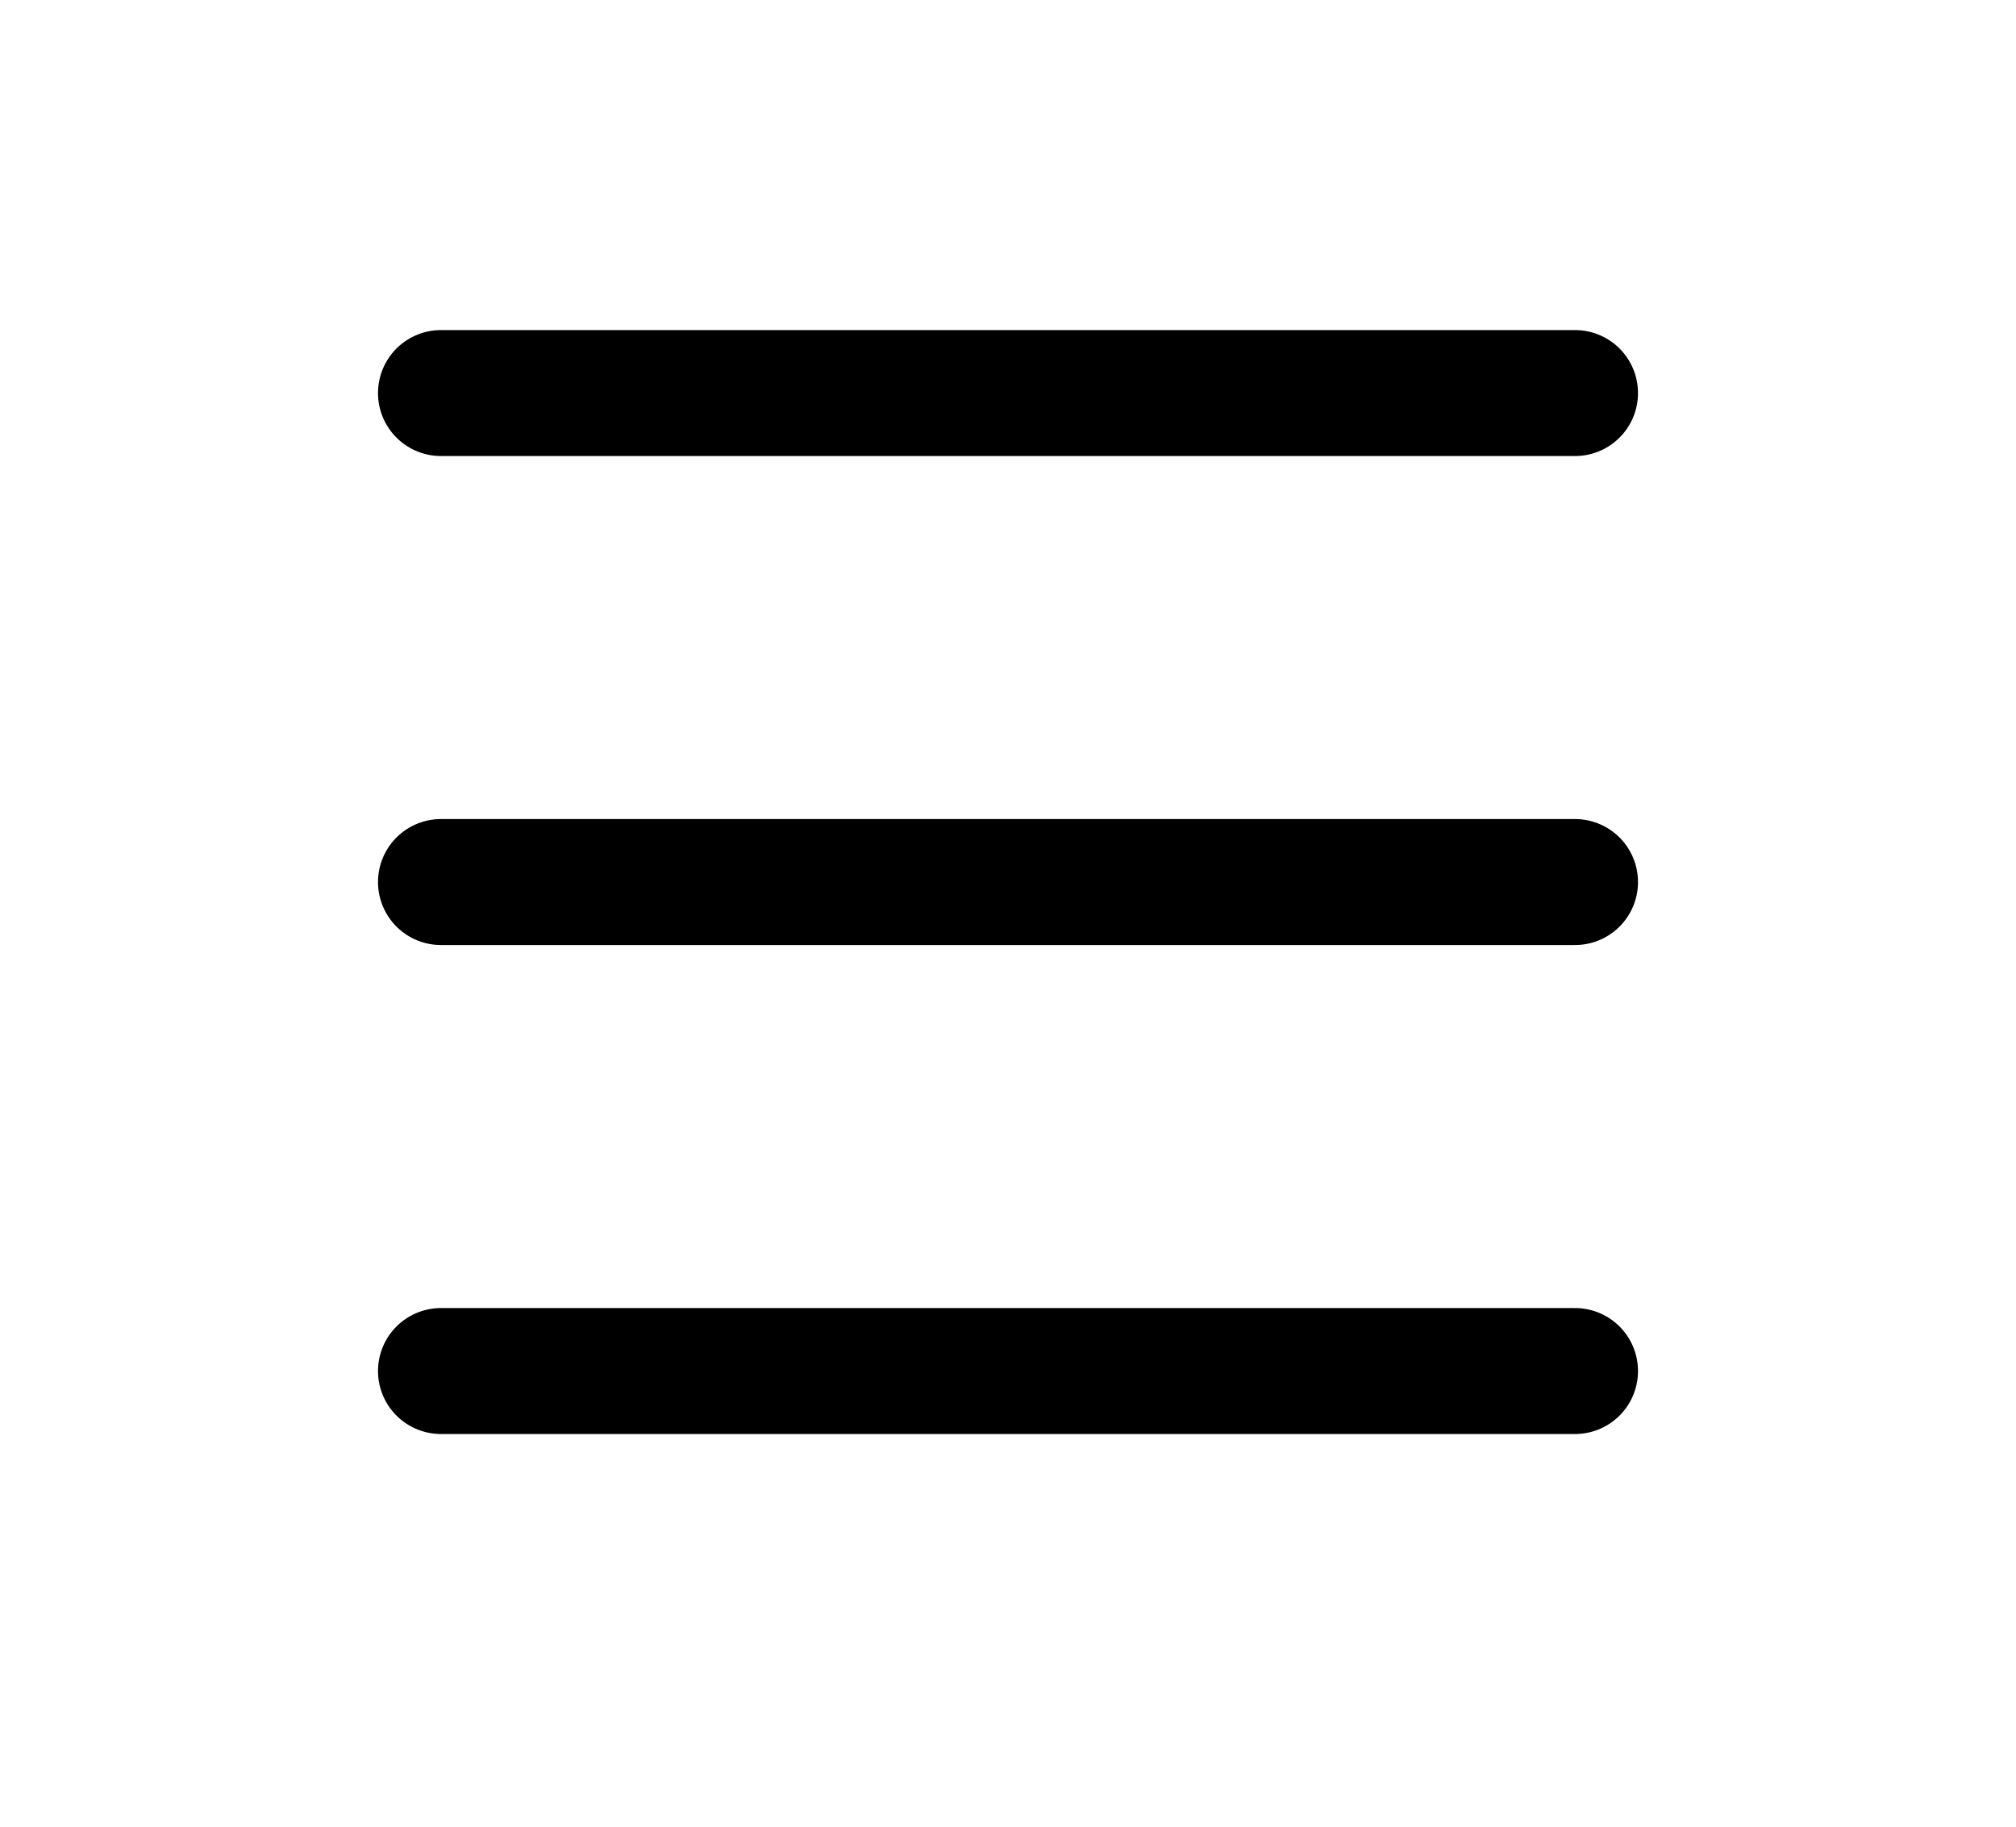<svg width="32" height="29" viewBox="0 0 32 29" fill="none" xmlns="http://www.w3.org/2000/svg">
<path d="M7 14.003H25" stroke="black" stroke-width="2" stroke-linecap="round" stroke-linejoin="round"/>
<path d="M7 6.24H25" stroke="black" stroke-width="2" stroke-linecap="round" stroke-linejoin="round"/>
<path d="M7 21.766H25" stroke="black" stroke-width="2" stroke-linecap="round" stroke-linejoin="round"/>
</svg>
